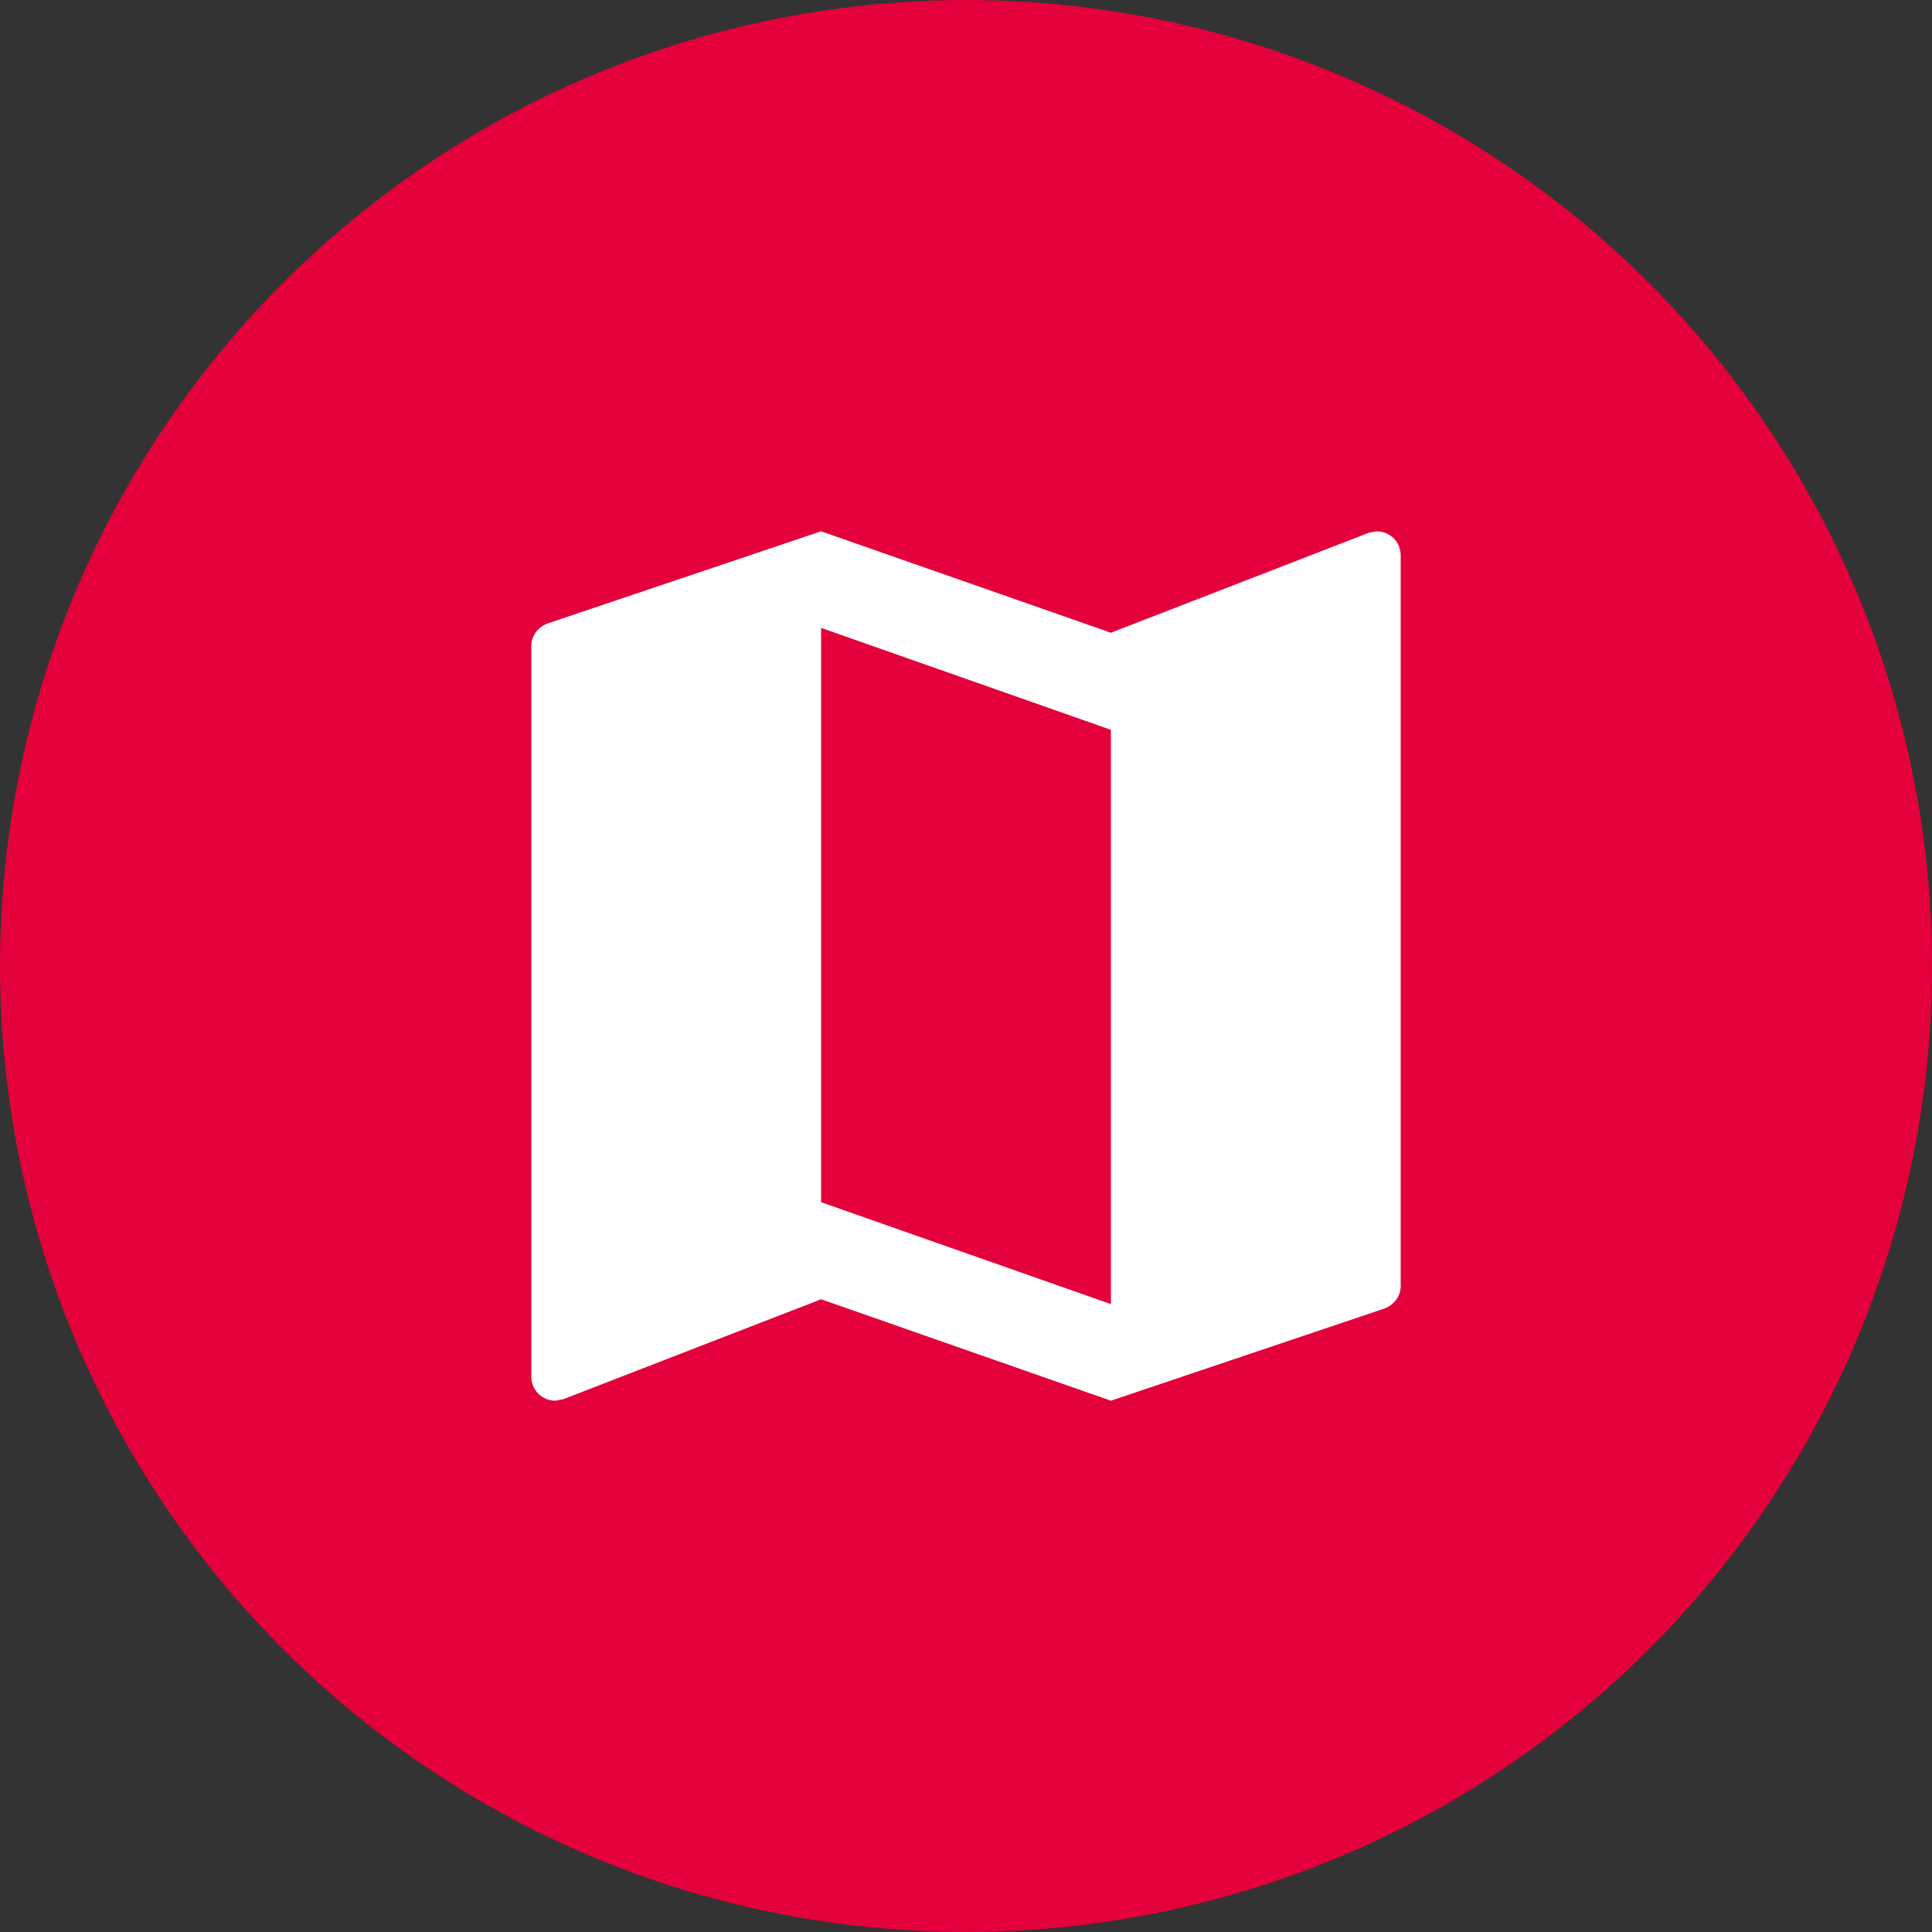 <?xml version="1.0" encoding="utf-8"?>
<!-- Generator: Adobe Illustrator 24.2.3, SVG Export Plug-In . SVG Version: 6.00 Build 0)  -->
<svg version="1.1" xmlns="http://www.w3.org/2000/svg" xmlns:xlink="http://www.w3.org/1999/xlink" x="0px" y="0px"
	 viewBox="0 0 40 40" style="enable-background:new 0 0 40 40;" xml:space="preserve">
<rect x="0" y="0" width="40" height="40" fill="#333333" stroke="none"/>
<style type="text/css">
	.st0{display:none;}
	.st1{display:inline;}
	.st2{fill:#36A9E1;}
	.st3{fill:#FFFFFF;}
	.st4{fill:#3FB498;}
	.st5{fill:#E4003A;}
</style>
<g id="_x31_" class="st0">
	<g class="st1">
		<g>
			<circle class="st2" cx="20" cy="20" r="20"/>
		</g>
		<path class="st3" d="M25.14,22.28c0.79-1.25,1.25-2.7,1.25-4.27c0-4.44-3.59-8.03-8.03-8.03s-8.03,3.59-8.03,8.03
			s3.59,8.03,8.02,8.03c1.57,0,3.03-0.46,4.27-1.25l5.57,5.57l2.53-2.53L25.14,22.28z M18.36,22.48c-2.46,0-4.46-2-4.46-4.46
			s2-4.46,4.46-4.46s4.46,2,4.46,4.46S20.82,22.48,18.36,22.48z"/>
	</g>
</g>
<g id="_x32_" class="st0">
	<g class="st1">
		<circle class="st4" cx="20" cy="20" r="20"/>
		<path class="st3" d="M29.91,13.08c0-1.1-0.89-2-1.99-2h-16c-1.1,0-2,0.9-2,2v12c0,1.1,0.9,2,2,2h14l4,4L29.91,13.08z M24.92,20.08
			h-4v4h-2v-4h-4v-2h4v-4h2v4h4V20.08z"/>
	</g>
</g>
<g id="_x33_" class="st0">
	<g class="st1">
		<circle class="st5" cx="20" cy="20" r="20"/>
		<path class="st3" d="M27,11h-4.18C22.4,9.84,21.3,9,20,9c-1.3,0-2.4,0.84-2.82,2H13c-1.1,0-2,0.9-2,2v14c0,1.1,0.9,2,2,2h14
			c1.1,0,2-0.9,2-2V13C29,11.9,28.1,11,27,11z M20,11c0.55,0,1,0.45,1,1s-0.45,1-1,1c-0.55,0-1-0.45-1-1S19.45,11,20,11z M22,25h-7
			v-2h7V25z M25,21H15v-2h10V21z M25,17H15v-2h10V17z"/>
	</g>
</g>
<g id="_x34_" class="st0">
	<g class="st1">
		<circle class="st2" cx="20" cy="20" r="20"/>
		<g>
			<g>
				<path class="st3" d="M29,12c-1.11-0.35-2.33-0.5-3.5-0.5c-1.95,0-4.05,0.4-5.5,1.5c-1.45-1.1-3.55-1.5-5.5-1.5S10.45,11.9,9,13
					v14.65c0,0.25,0.25,0.5,0.5,0.5c0.1,0,0.15-0.05,0.25-0.05c1.35-0.65,3.3-1.1,4.75-1.1c1.95,0,4.05,0.4,5.5,1.5
					c1.35-0.85,3.8-1.5,5.5-1.5c1.65,0,3.35,0.3,4.75,1.05c0.1,0.05,0.15,0.05,0.25,0.05c0.25,0,0.5-0.25,0.5-0.5V13
					C30.4,12.55,29.75,12.25,29,12z M29,25.5c-1.1-0.35-2.3-0.5-3.5-0.5c-1.7,0-4.15,0.65-5.5,1.5V15c1.35-0.85,3.8-1.5,5.5-1.5
					c1.2,0,2.4,0.15,3.5,0.5V25.5z"/>
				<g>
					<path class="st3" d="M25.5,17.5c0.88,0,1.73,0.09,2.5,0.26v-1.52C27.21,16.09,26.36,16,25.5,16c-1.7,0-3.24,0.29-4.5,0.83v1.66
						C22.13,17.85,23.7,17.5,25.5,17.5z"/>
					<path class="st3" d="M21,19.49v1.66c1.13-0.64,2.7-0.99,4.5-0.99c0.88,0,1.73,0.09,2.5,0.26V18.9
						c-0.79-0.15-1.64-0.24-2.5-0.24C23.8,18.66,22.26,18.96,21,19.49z"/>
					<path class="st3" d="M25.5,21.33c-1.7,0-3.24,0.29-4.5,0.83v1.66c1.13-0.64,2.7-0.99,4.5-0.99c0.88,0,1.73,0.09,2.5,0.26v-1.52
						C27.21,21.41,26.36,21.33,25.5,21.33z"/>
				</g>
			</g>
		</g>
	</g>
</g>
<g id="_x35_" class="st0">
	<g class="st1">
		<circle class="st2" cx="20" cy="20" r="20"/>
		<path class="st3" d="M27,17.5h-4v-6h-6v6h-4l7,7L27,17.5z M13,26.5v2h14v-2H13z"/>
	</g>
</g>
<g id="_x36_" class="st0">
	<g class="st1">
		<circle class="st5" cx="20" cy="20" r="20"/>
		<path class="st3" d="M22,30h-4V18h4V30z M22,14h-4v-4h4V14z"/>
	</g>
</g>
<g id="_x37_" class="st0">
	<g class="st1">
		<circle class="st5" cx="20" cy="20" r="20"/>
		<path class="st3" d="M27,17.5h-4v-6h-6v6h-4l7,7L27,17.5z M13,26.5v2h14v-2H13z"/>
	</g>
</g>
<g id="_x38_" class="st0">
	<g class="st1">
		<circle class="st5" cx="20" cy="20" r="20"/>
		<path class="st3" d="M17.78,18.73l-1.42,1.42c-0.68-0.69-1.34-1.58-1.79-2.94l1.94-0.49C16.83,17.61,17.28,18.22,17.78,18.73z
			 M19,13.57l-4-4l-4,4h3.02c0.02,0.81,0.08,1.54,0.19,2.17l1.94-0.49c-0.07-0.48-0.12-1.05-0.13-1.68H19z M29,13.57l-4-4l-4,4h2.99
			c-0.1,3.68-1.28,4.75-2.54,5.88c-0.5,0.44-1.01,0.92-1.45,1.55c-0.34-0.49-0.73-0.88-1.13-1.24l-1.41,1.41
			c0.93,0.85,1.54,1.54,1.54,3.4l0,0l0,0v5h2v-5l0,0c0-2.02,0.71-2.66,1.79-3.63c1.38-1.24,3.08-2.78,3.2-7.37H29z"/>
	</g>
</g>
<g id="_x39_" class="st0">
	<g class="st1">
		<circle class="st5" cx="20" cy="20" r="20"/>
		<path class="st3" d="M26,15.58c0-3.31-2.69-6-6-6s-6,2.69-6,6c0,4.5,6,11,6,11S26,20.08,26,15.58z M18,15.58c0-1.1,0.9-2,2-2
			s2,0.9,2,2s-0.89,2-2,2C18.9,17.58,18,16.68,18,15.58z M13,27.58v2h14v-2H13z"/>
	</g>
</g>
<g id="_x31_0">
	<g>
		<g>
			<g>
				<circle class="st5" cx="20" cy="20" r="20"/>
			</g>
		</g>
		<path class="st3" d="M28.5,11l-0.16,0.03L23,13.1L17,11l-5.64,1.9C11.15,12.97,11,13.15,11,13.38V28.5c0,0.28,0.22,0.5,0.5,0.5
			l0.16-0.03L17,26.9l6,2.1l5.64-1.9c0.21-0.07,0.36-0.25,0.36-0.48V11.5C29,11.22,28.78,11,28.5,11z M23,27l-6-2.11V13l6,2.11V27z"
			/>
	</g>
</g>
</svg>

